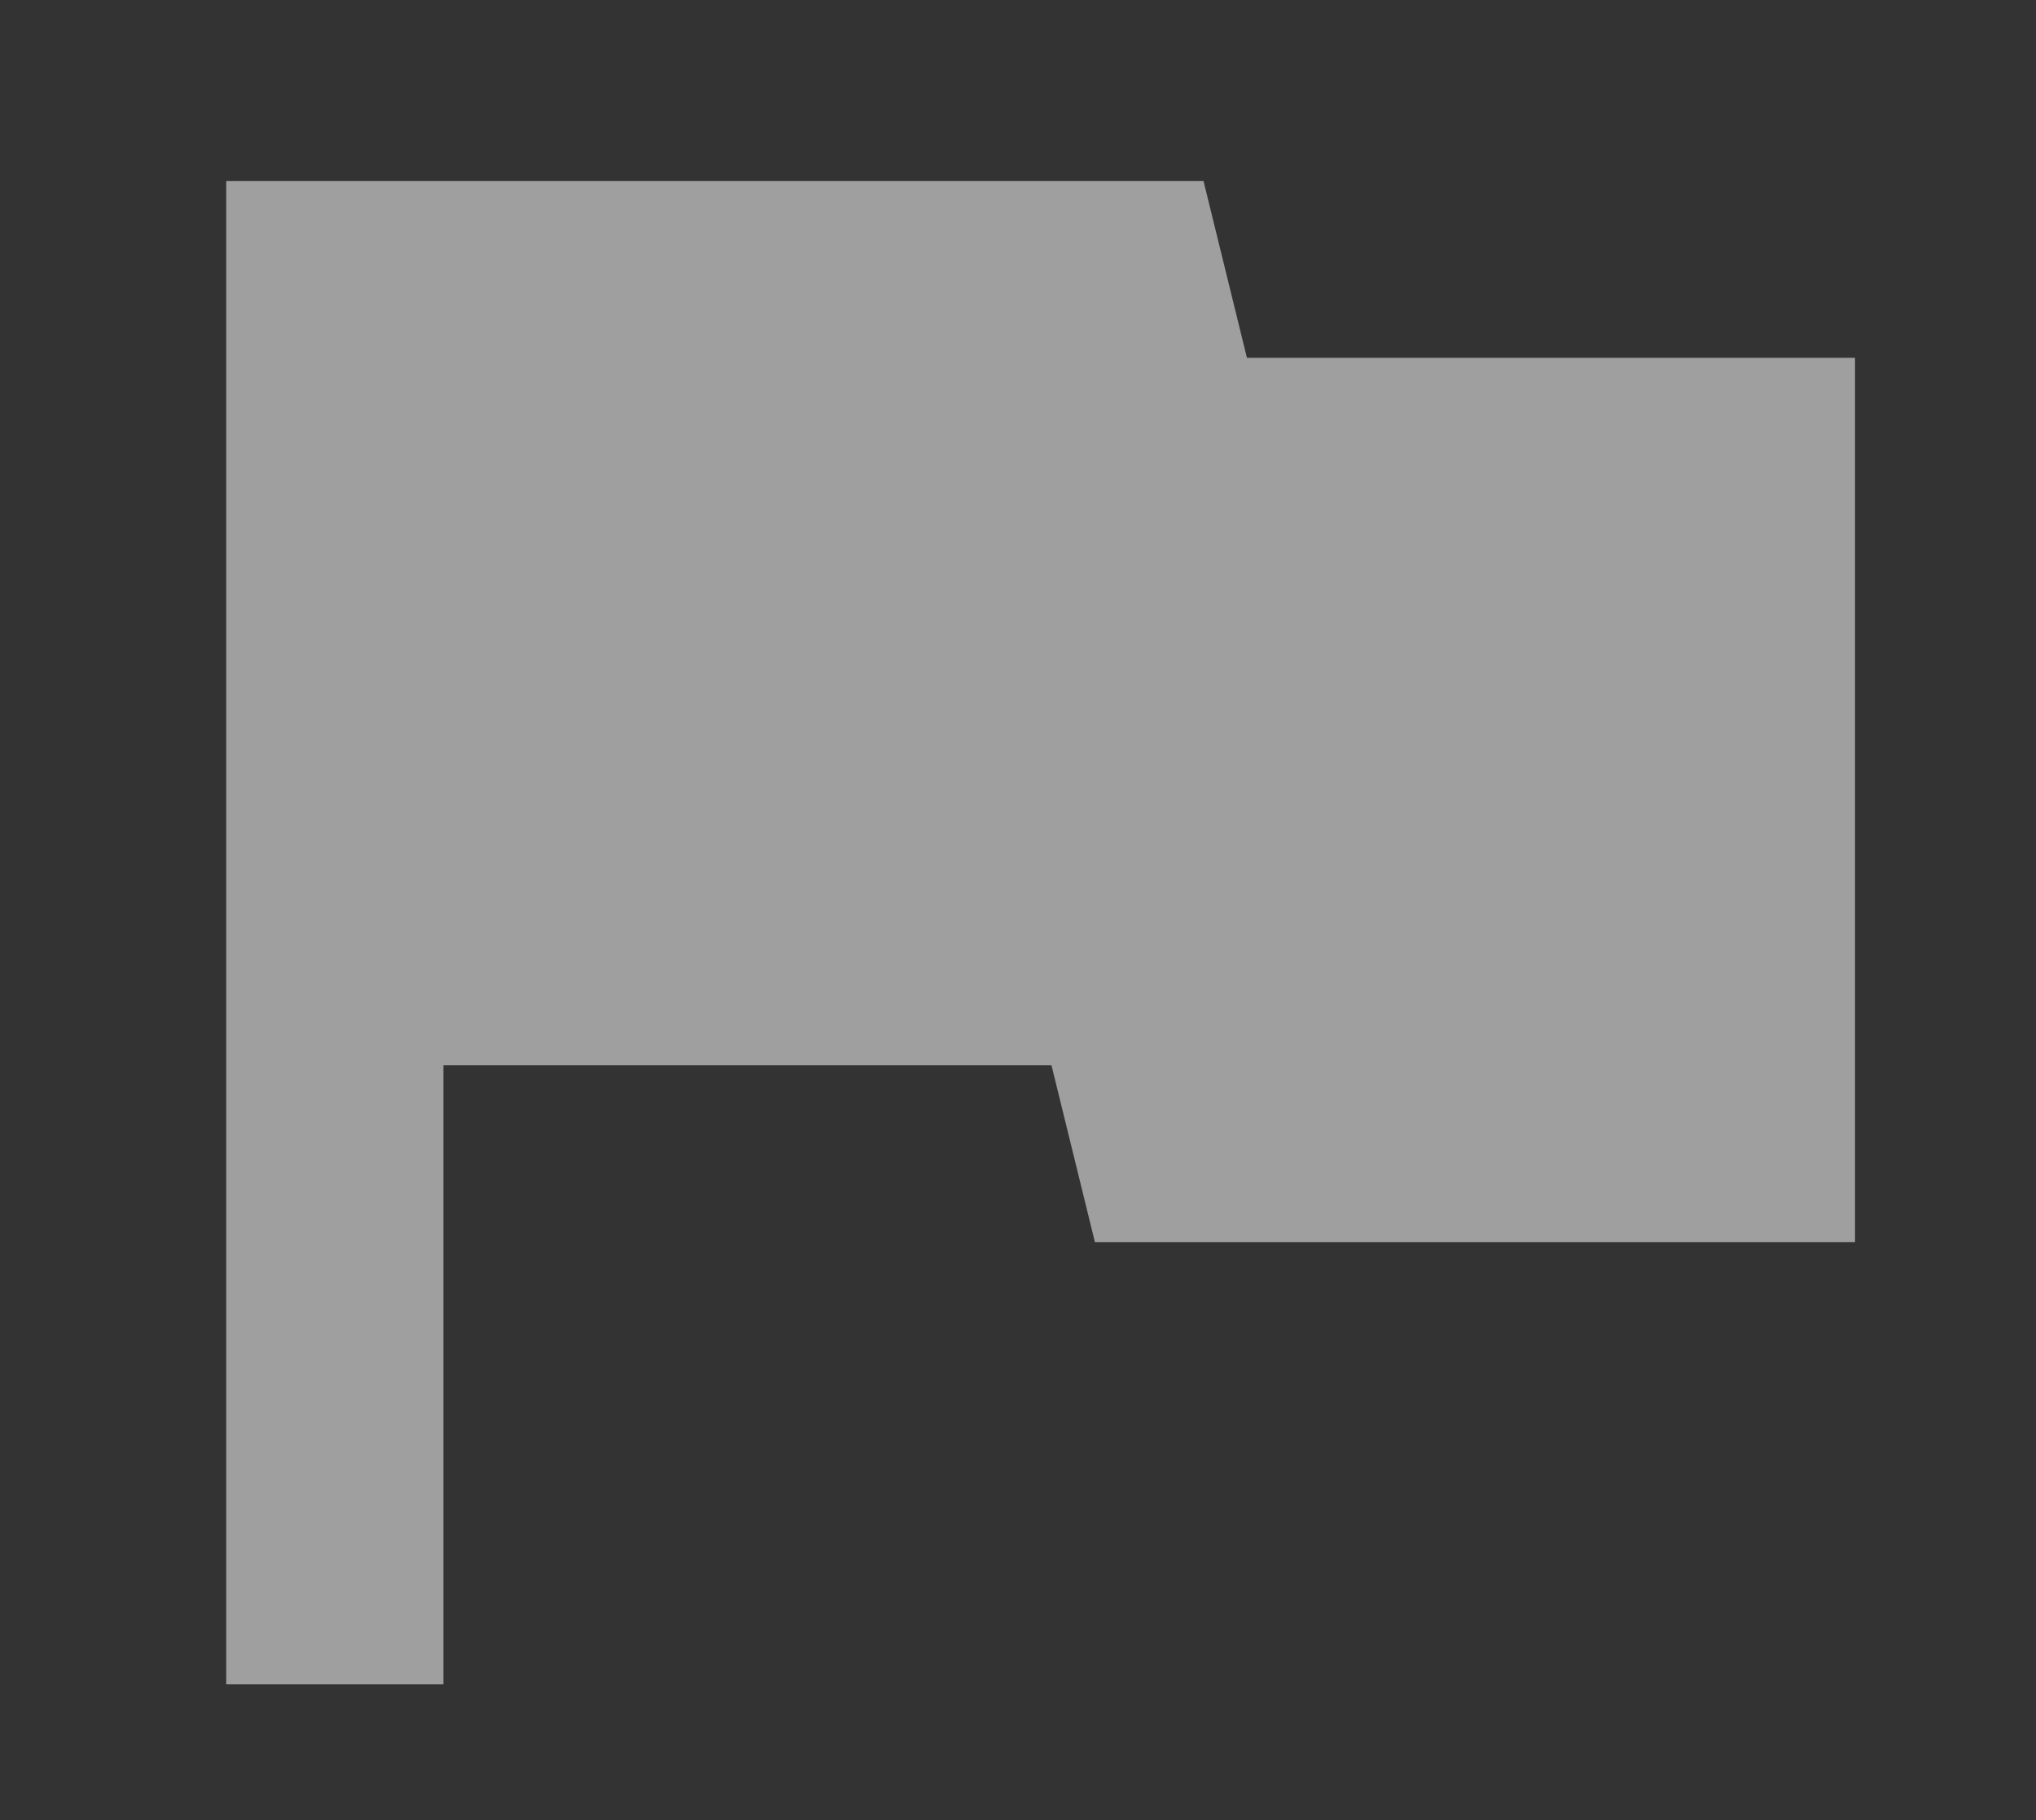 <svg xmlns="http://www.w3.org/2000/svg" width="45" height="40.23" viewBox="0 0 45 40.23">
  <rect x="0" y="0" width="45" height="40.23" fill="#333333" stroke="none"/>
  <g id="MDI_flag" data-name="MDI / flag" opacity="0.53">
    <g id="Boundary" fill="#fff" stroke="rgba(0,0,0,0)" stroke-width="1" opacity="0">
      <rect width="45" height="40.23" stroke="none"/>
      <rect x="0.5" y="0.5" width="44" height="39.23" fill="none"/>
    </g>
    <path id="Path_flag" data-name="Path / flag" d="M27.56,7.909,26.6,4H5V37.23H9.8V23.547H23.24l.96,3.909H41V7.909Z" fill="#fff"/>
  </g>
</svg>
